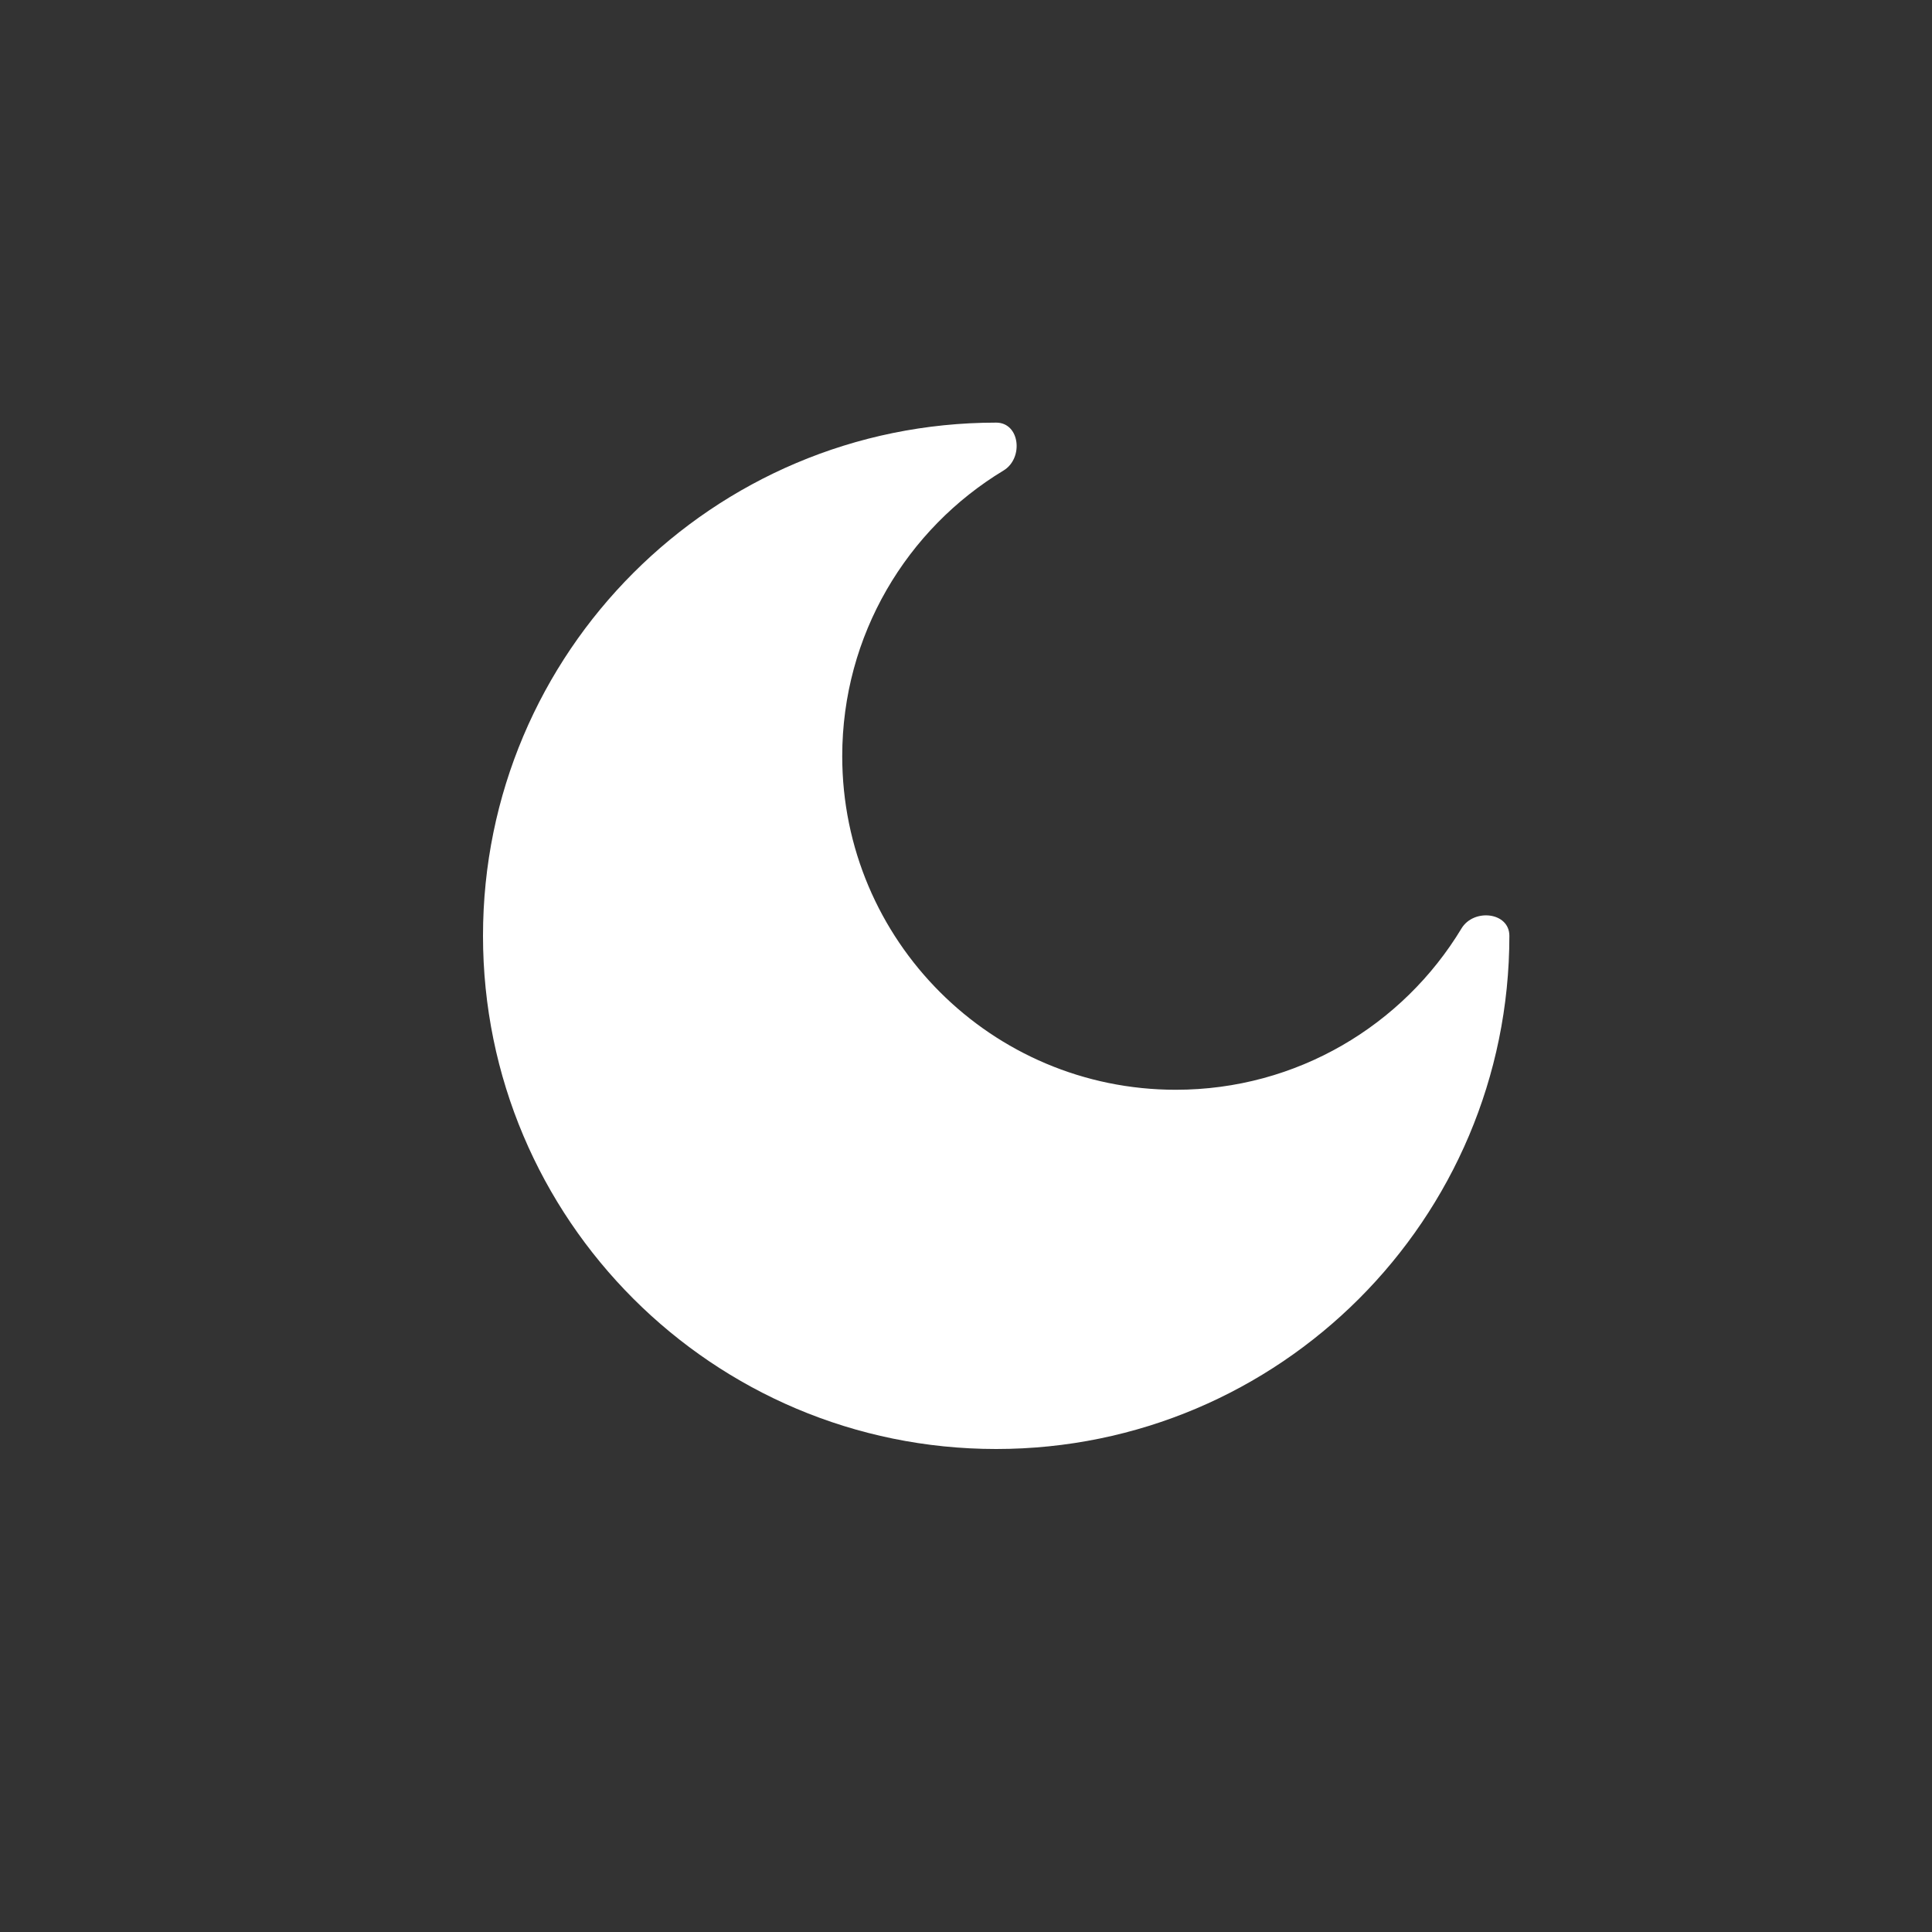 <svg width="32" height="32" viewBox="0 0 32 32" fill="none" xmlns="http://www.w3.org/2000/svg">
<rect x="0" y="0" width="32" height="32" fill="#333333" stroke="none"/>
<path d="M16.5 24C21.194 24 25 20.194 25 15.5C25 15.107 24.41 15.042 24.207 15.378C23.24 16.98 21.482 18.05 19.475 18.05C16.424 18.05 13.95 15.576 13.95 12.525C13.95 10.518 15.021 8.76 16.622 7.793C16.958 7.589 16.893 7 16.5 7C11.806 7 8 10.806 8 15.5C8 20.194 11.806 24 16.5 24Z" fill="white"/>
</svg>
